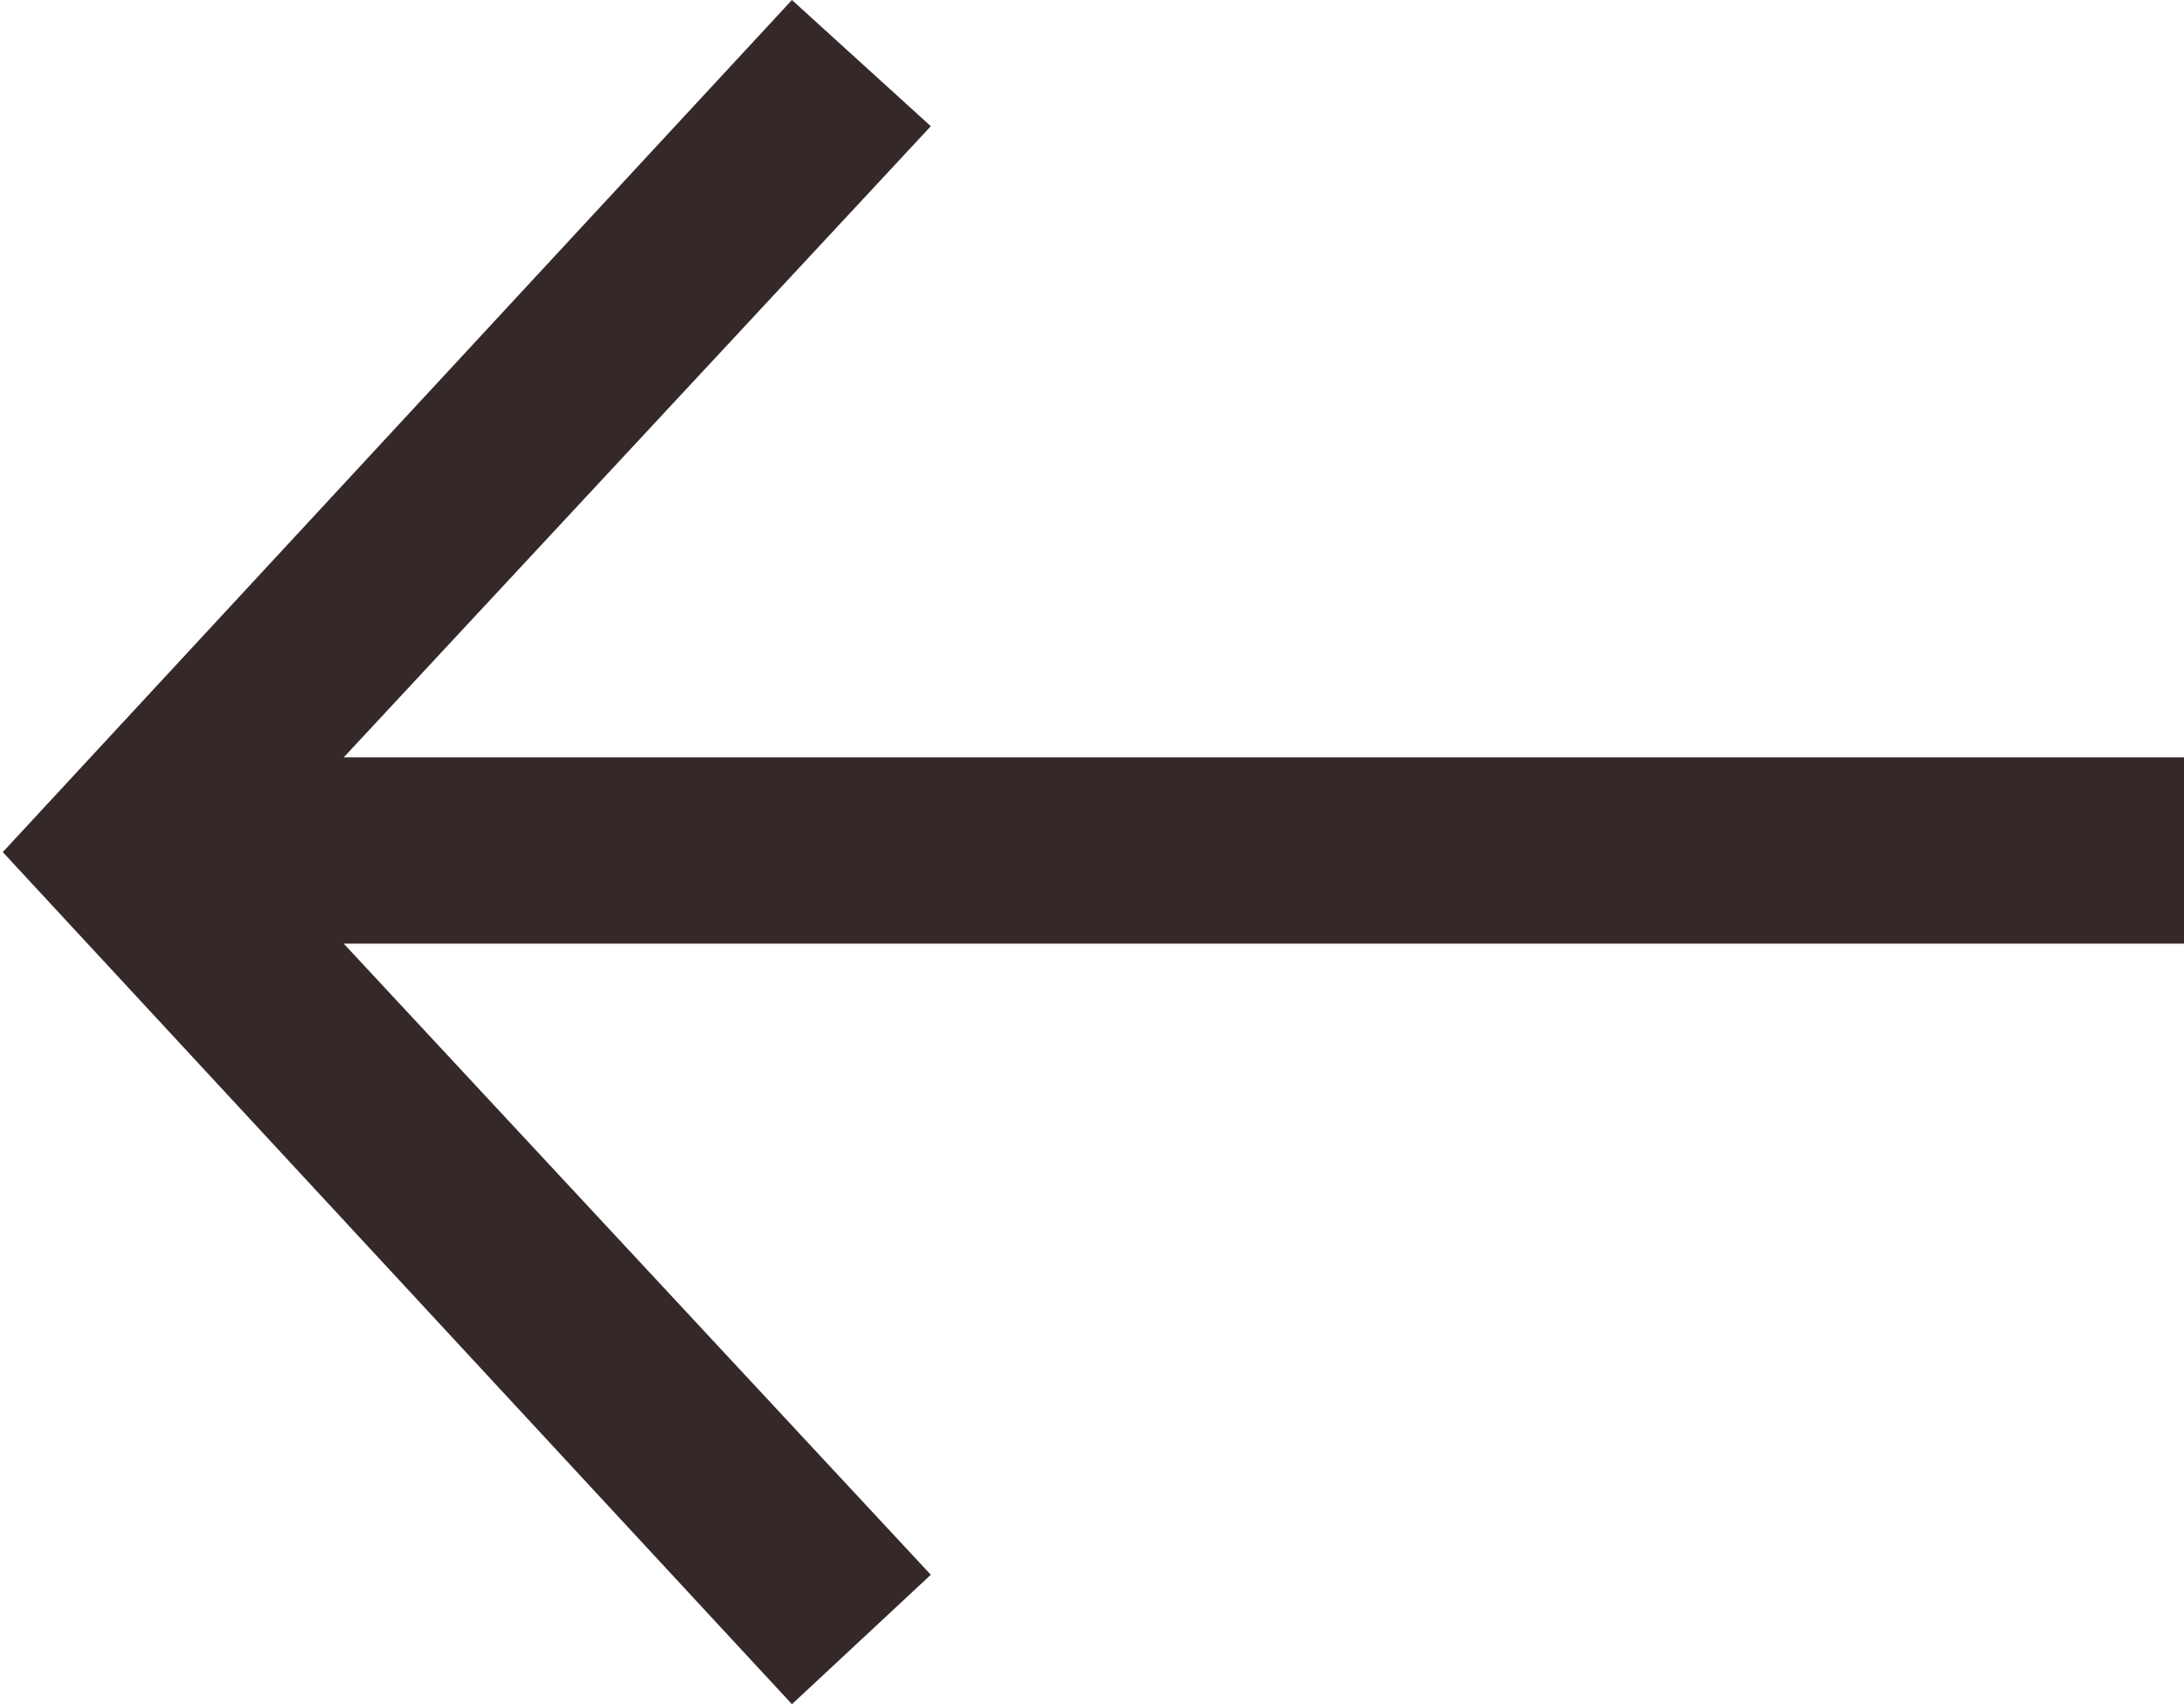 <svg width="41" height="32" viewBox="0 0 41 32" fill="none" xmlns="http://www.w3.org/2000/svg">
<path d="M0.052 16L14.867 1.17502e-06L17.474 2.37L6.452 14.222L41 14.222V17.718L6.452 17.718L17.474 29.57L14.867 32L0.052 16Z" fill="#352828"/>
</svg>
